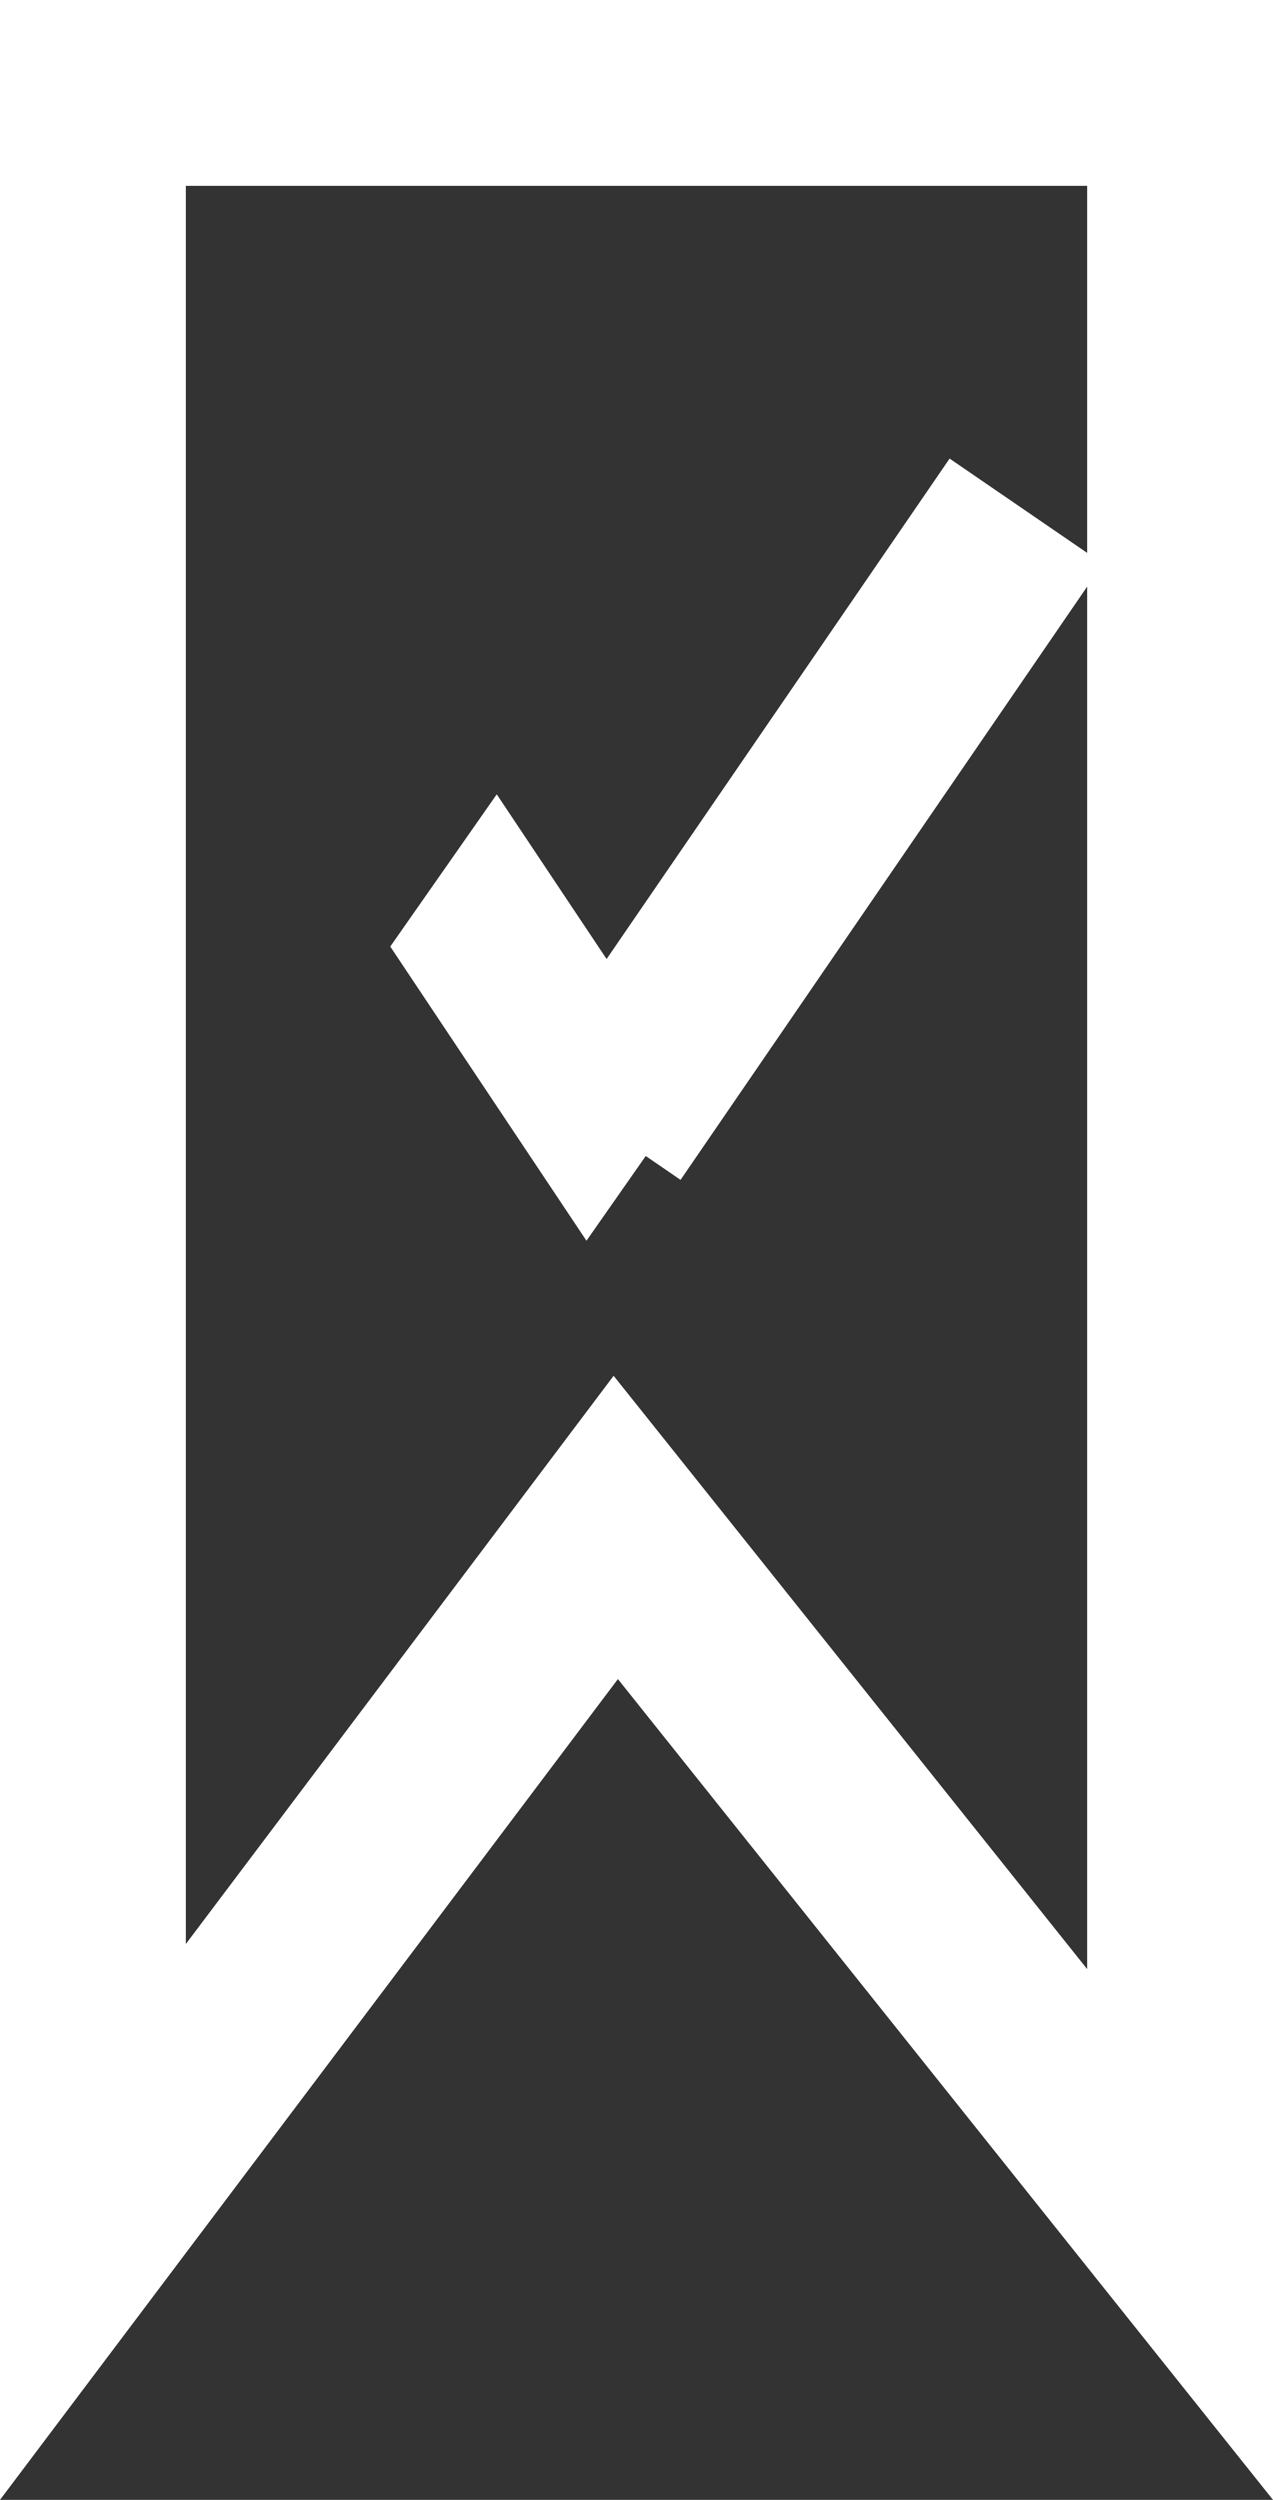 <svg width="137" height="269" viewBox="0 0 137 269" fill="none" xmlns="http://www.w3.org/2000/svg">
<rect x="0" y="0" width="137" height="269" fill="#333333" stroke="none"/>
<path d="M58.511 174.663L10 239.093V10H127V240.442L74.316 174.44L66.269 164.36L58.511 174.663Z" stroke="white" stroke-width="20"/>
<line y1="-10" x2="38.047" y2="-10" transform="matrix(0.555 0.832 -0.573 0.819 42 101.854)" stroke="white" stroke-width="20"/>
<path d="M64.992 121.306L110.444 55" stroke="white" stroke-width="20"/>
</svg>
